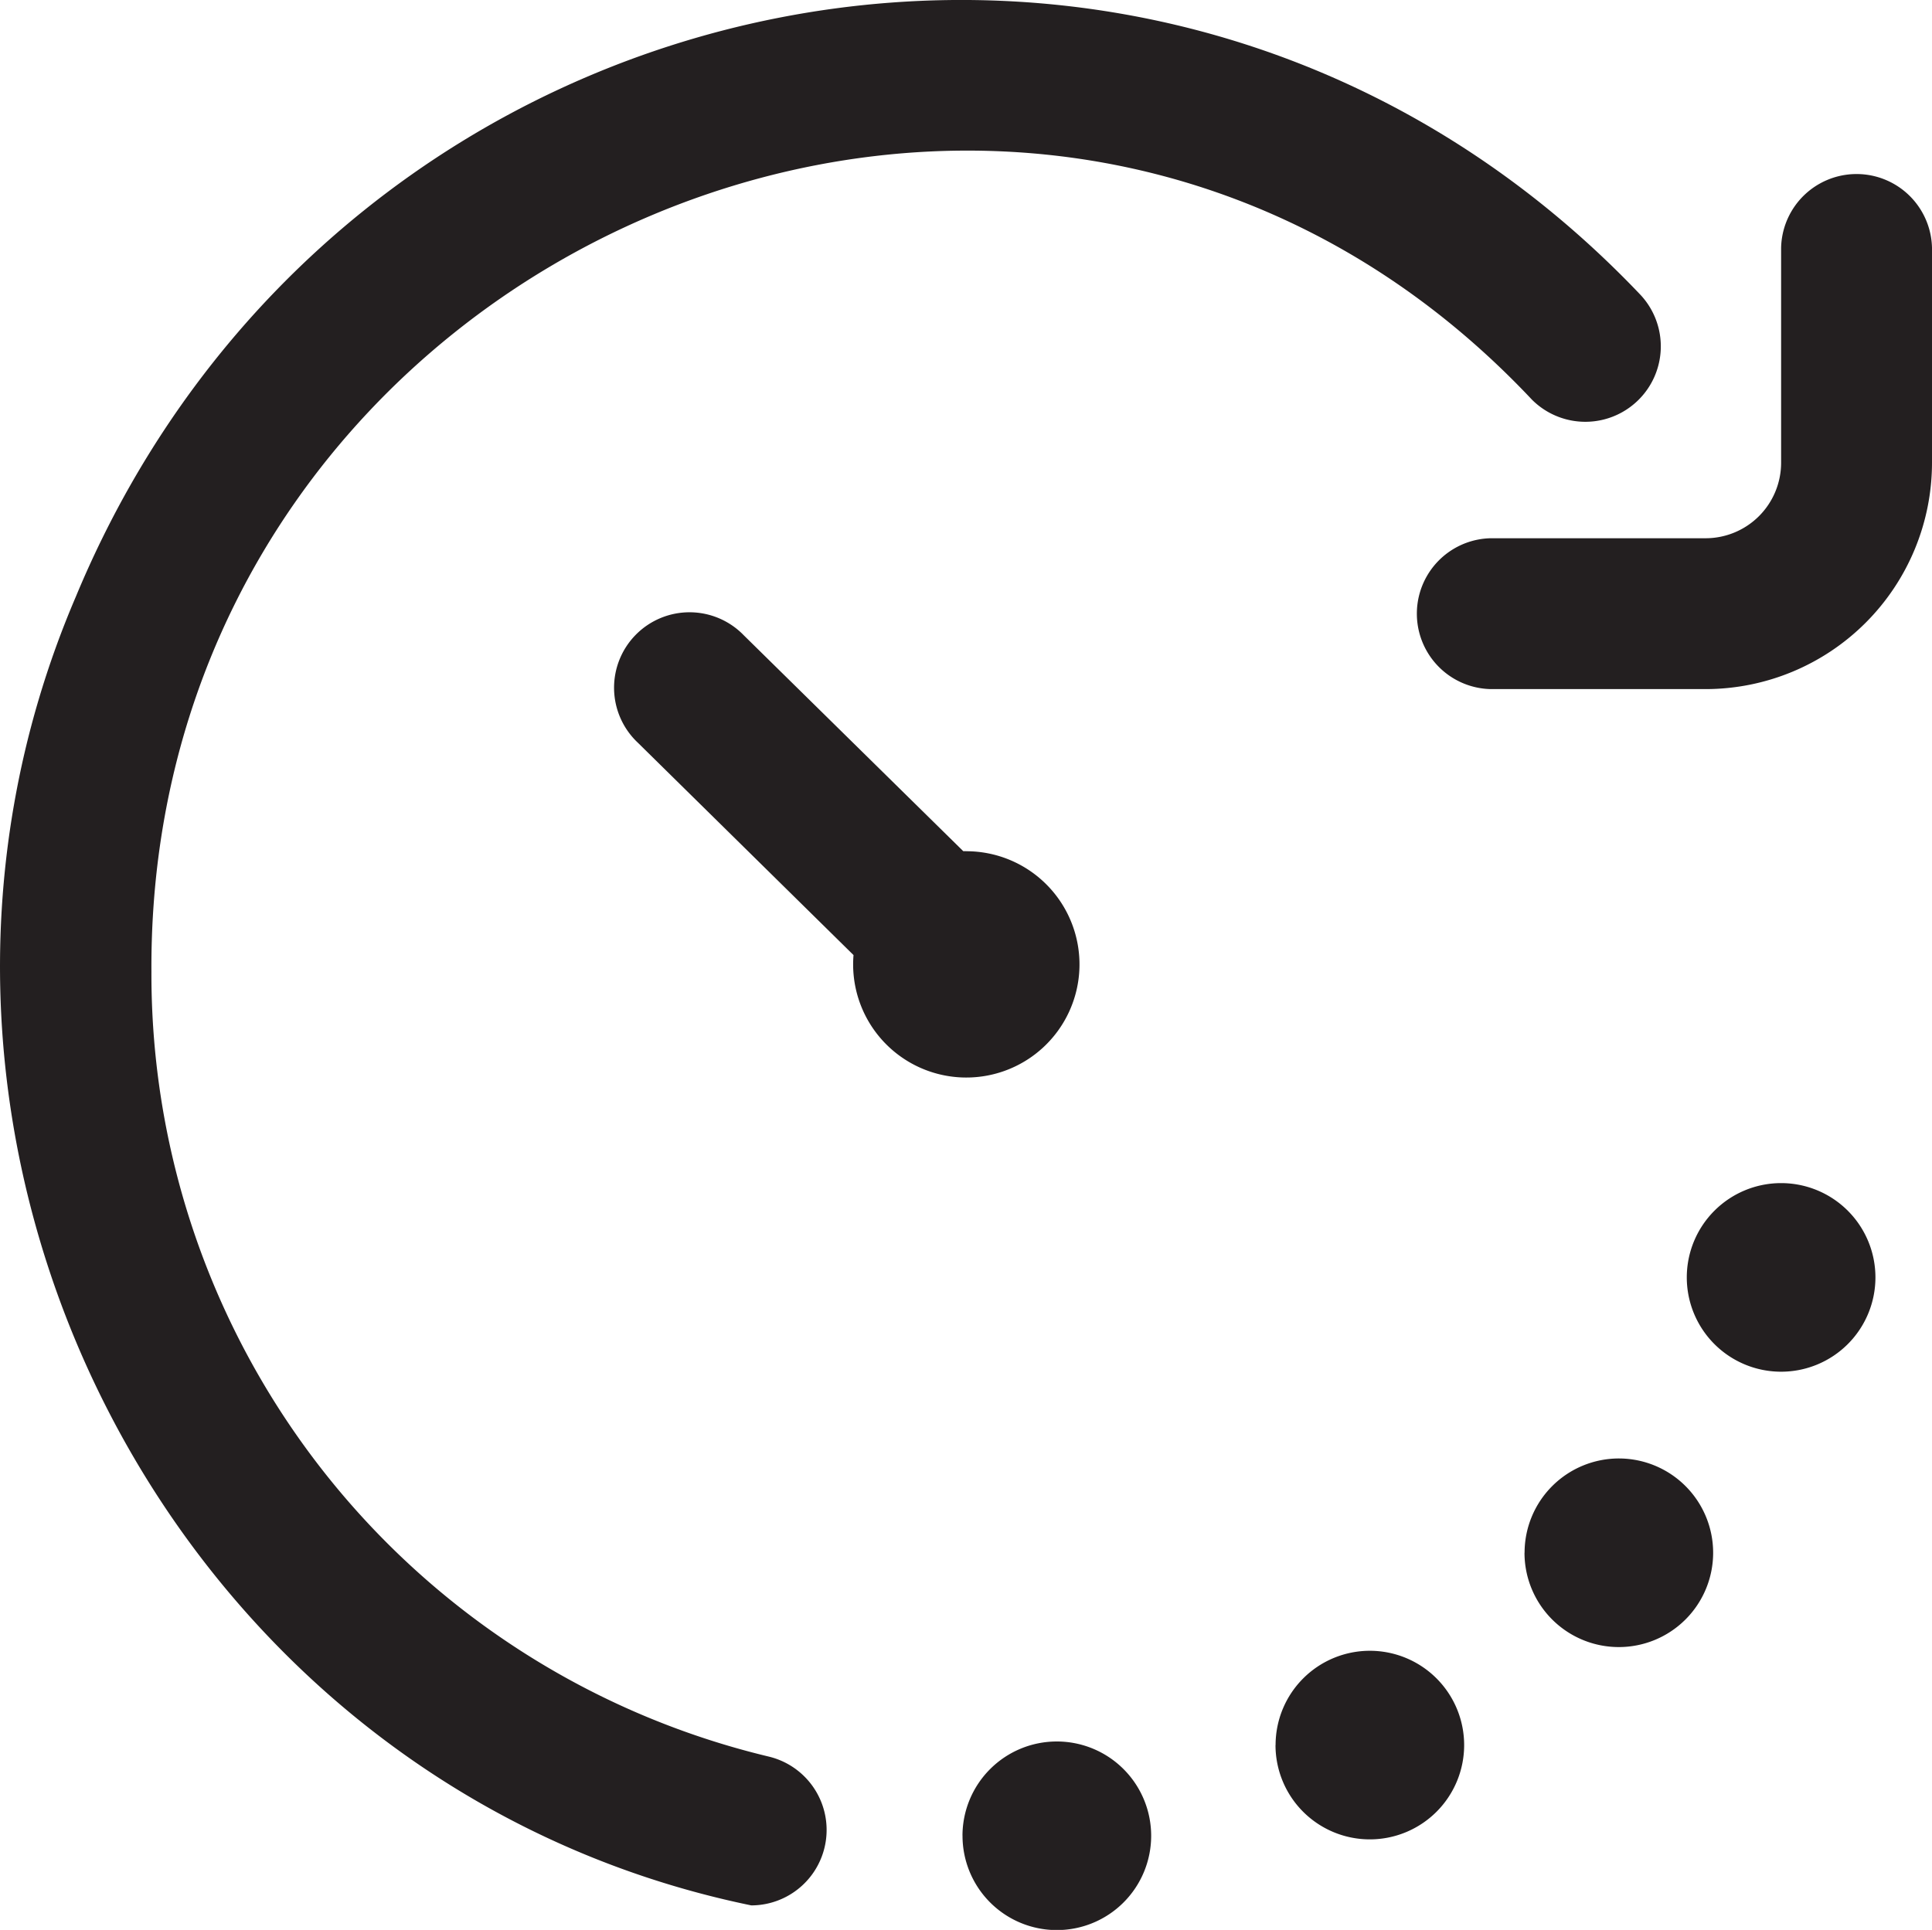 <svg xmlns="http://www.w3.org/2000/svg" width="50" height="49.957" viewBox="0 0 50 49.957"><defs><style>.a{fill:#231f20;}</style></defs><path class="a" d="M19.443,49.543C4.386,46.442-4.068,29.765,1.96,15.672c6.847-16.5,28.111-20.862,40.5-7.815a1.953,1.953,0,0,1-2.814,2.708C26.685-3.21,3.809,6.659,3.919,25.378A20.824,20.824,0,0,0,19.9,45.692a1.953,1.953,0,0,1-.456,3.851ZM50,12.2V6.634a1.953,1.953,0,0,0-3.905,0V12.2a1.955,1.955,0,0,1-1.953,1.953H38.577a1.953,1.953,0,0,0,0,3.905h5.565A5.864,5.864,0,0,0,50,12.2ZM43.654,33.287a2.441,2.441,0,1,0,2.441-2.441A2.441,2.441,0,0,0,43.654,33.287Zm-4.2,7.127A2.441,2.441,0,1,0,41.9,37.974,2.441,2.441,0,0,0,39.456,40.414Zm-6.444,4.979a2.441,2.441,0,1,0,2.441-2.441A2.441,2.441,0,0,0,33.012,45.393Zm-8.1,2.343A2.441,2.441,0,1,0,27.35,45.3,2.441,2.441,0,0,0,24.909,47.737Zm.1-25.482-.08,0L19.25,16.666a1.953,1.953,0,1,0-2.74,2.782l5.579,5.495a2.929,2.929,0,1,0,2.918-2.688Z" transform="translate(0 -0.22)"/></svg>